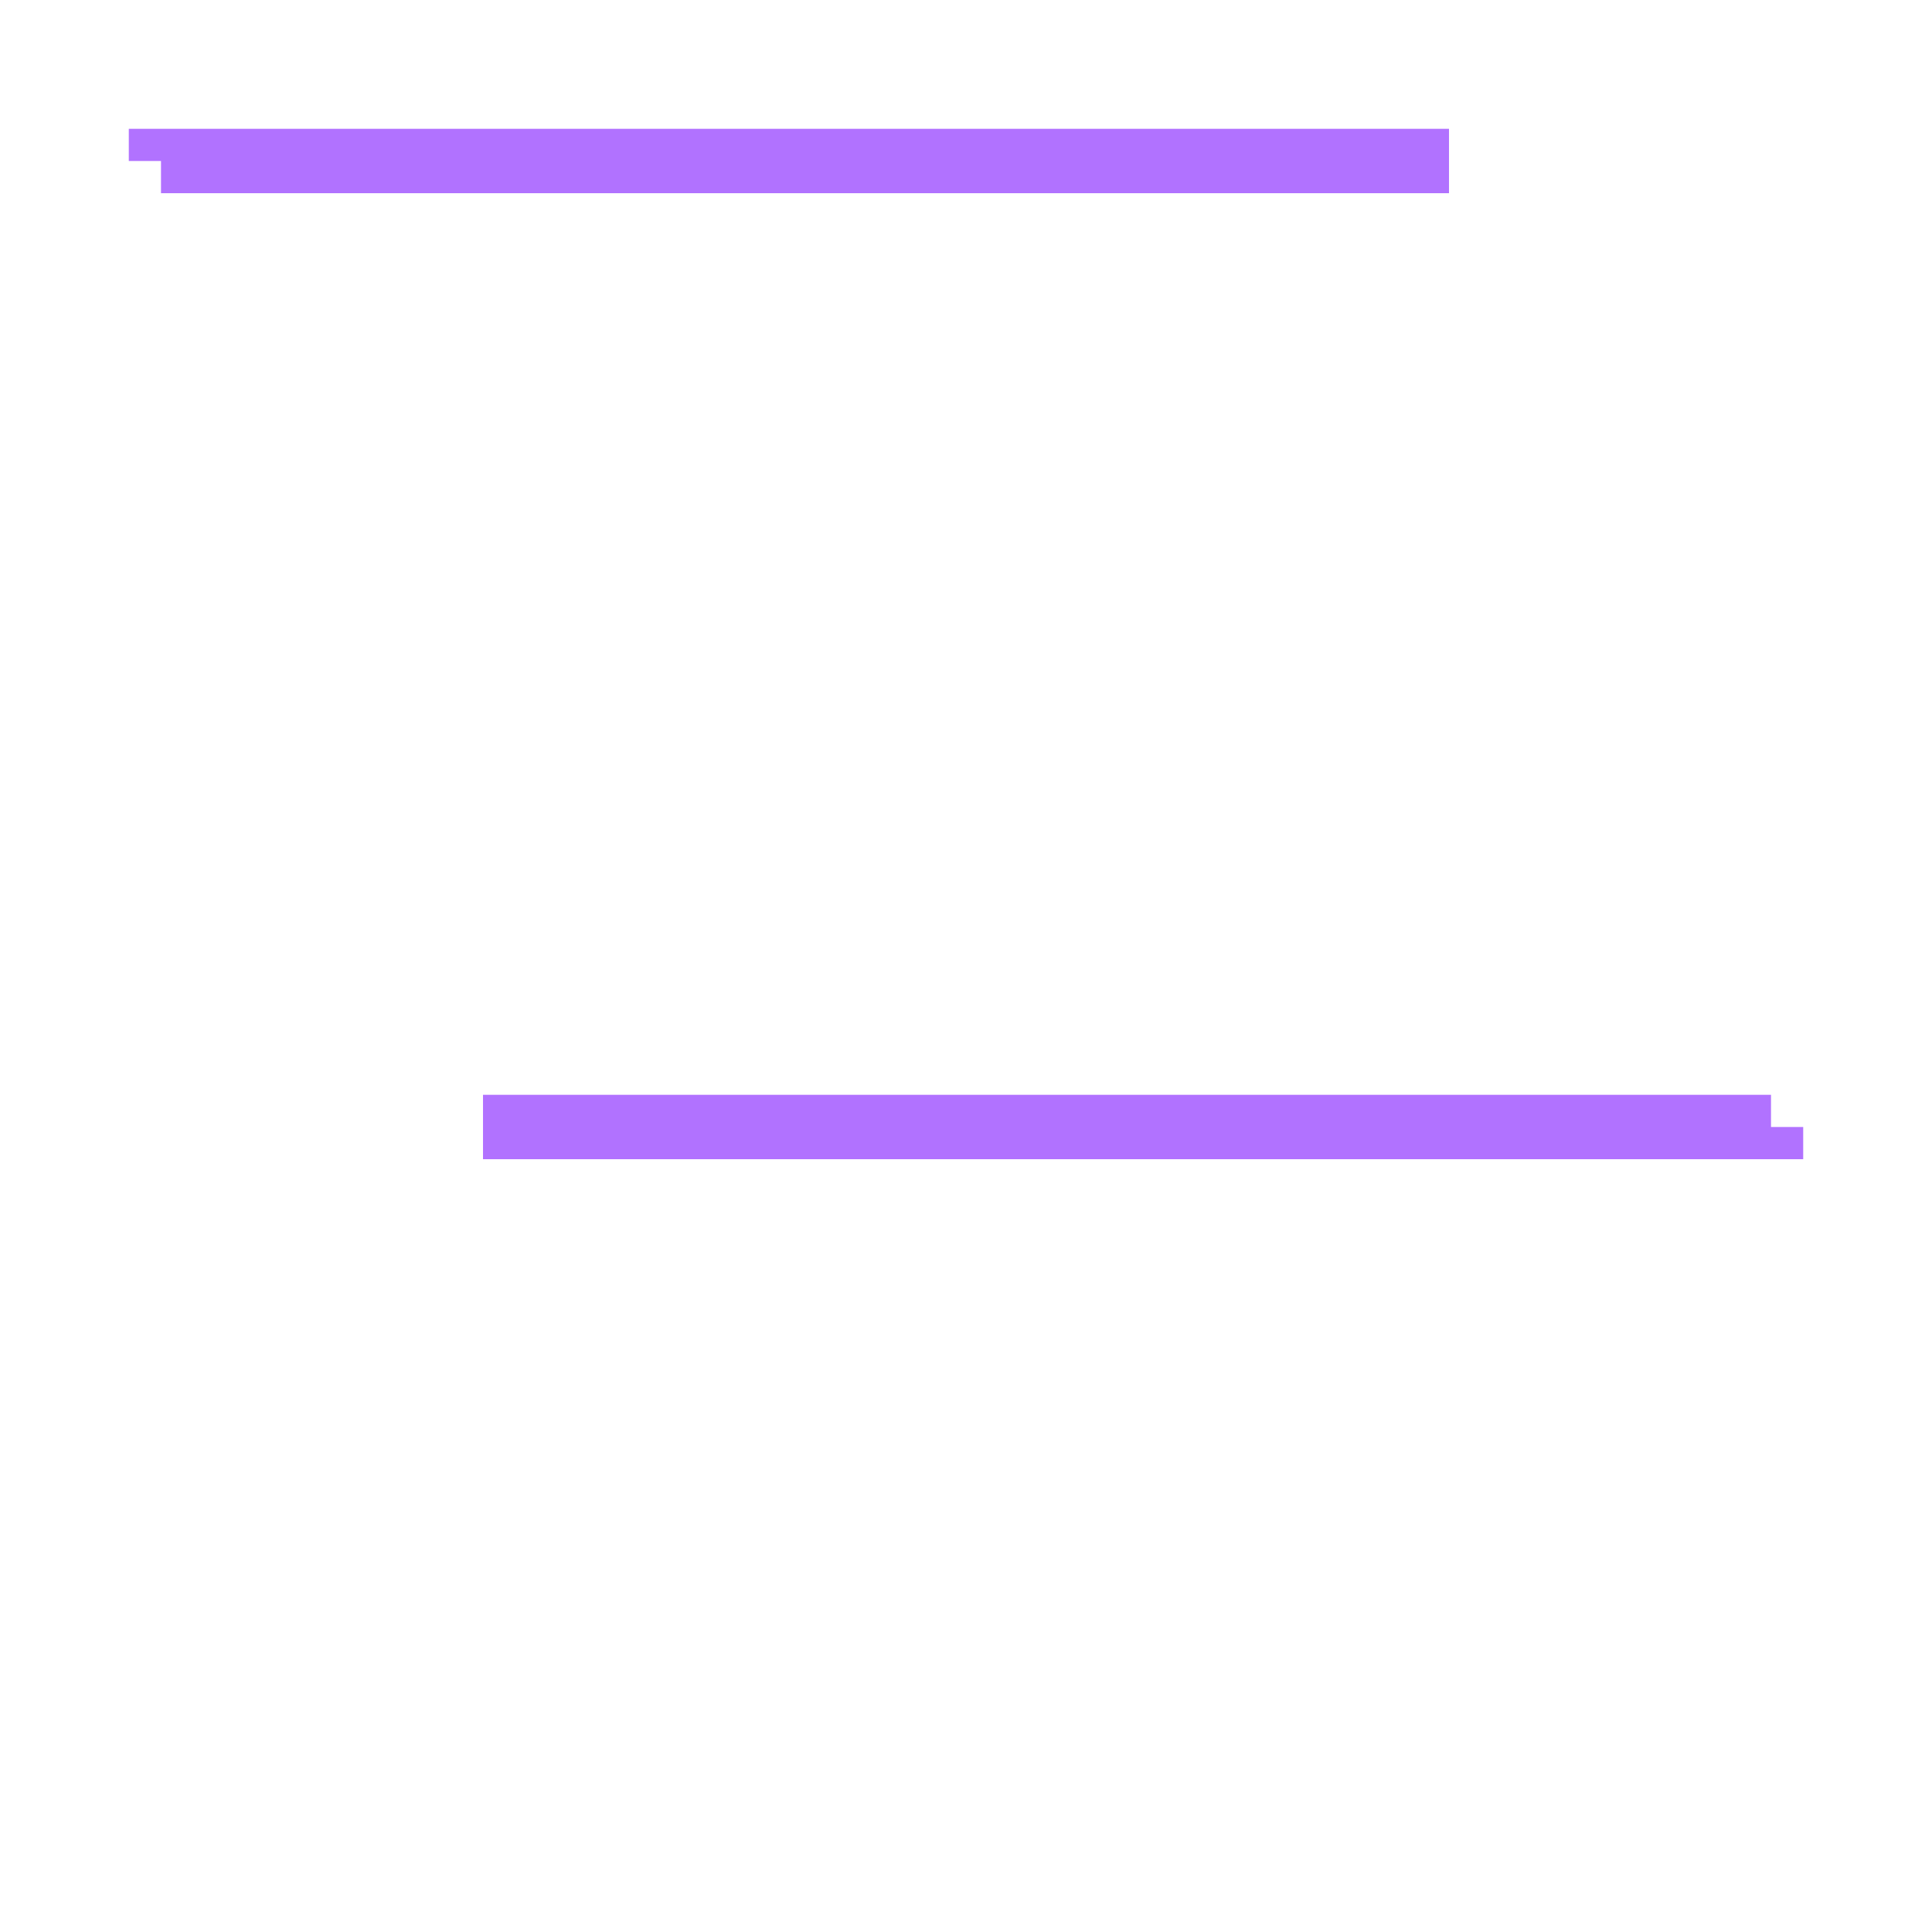 <svg
    id="rectangle"
    width="240"
    height="240"
    xmlns="http://www.w3.org/2000/svg"
    viewBox="0 0 60 60"
    aria-label="rectangle-loading"
    aria-busy="true"
    role="progressbar"
>
    <rect
        x="5"
        y="5"
        width="50"
        height="30"
        fill="transparent"
        stroke="#b172ff"
        stroke-width="2"
        style="
            stroke-dasharray: 40; /* Length of visible part of the stroke */
            animation: dashAnimation 2.5s cubic-bezier(0.35, 0.04, 0.63, 0.95) infinite;
            transform-origin: center;
        "
    ></rect>
    <style>
        @keyframes dashAnimation {
            100% {
                stroke-dashoffset: 160; /* Length equal to perimeter of the rectangle */
            }
        }
    </style>
</svg>
